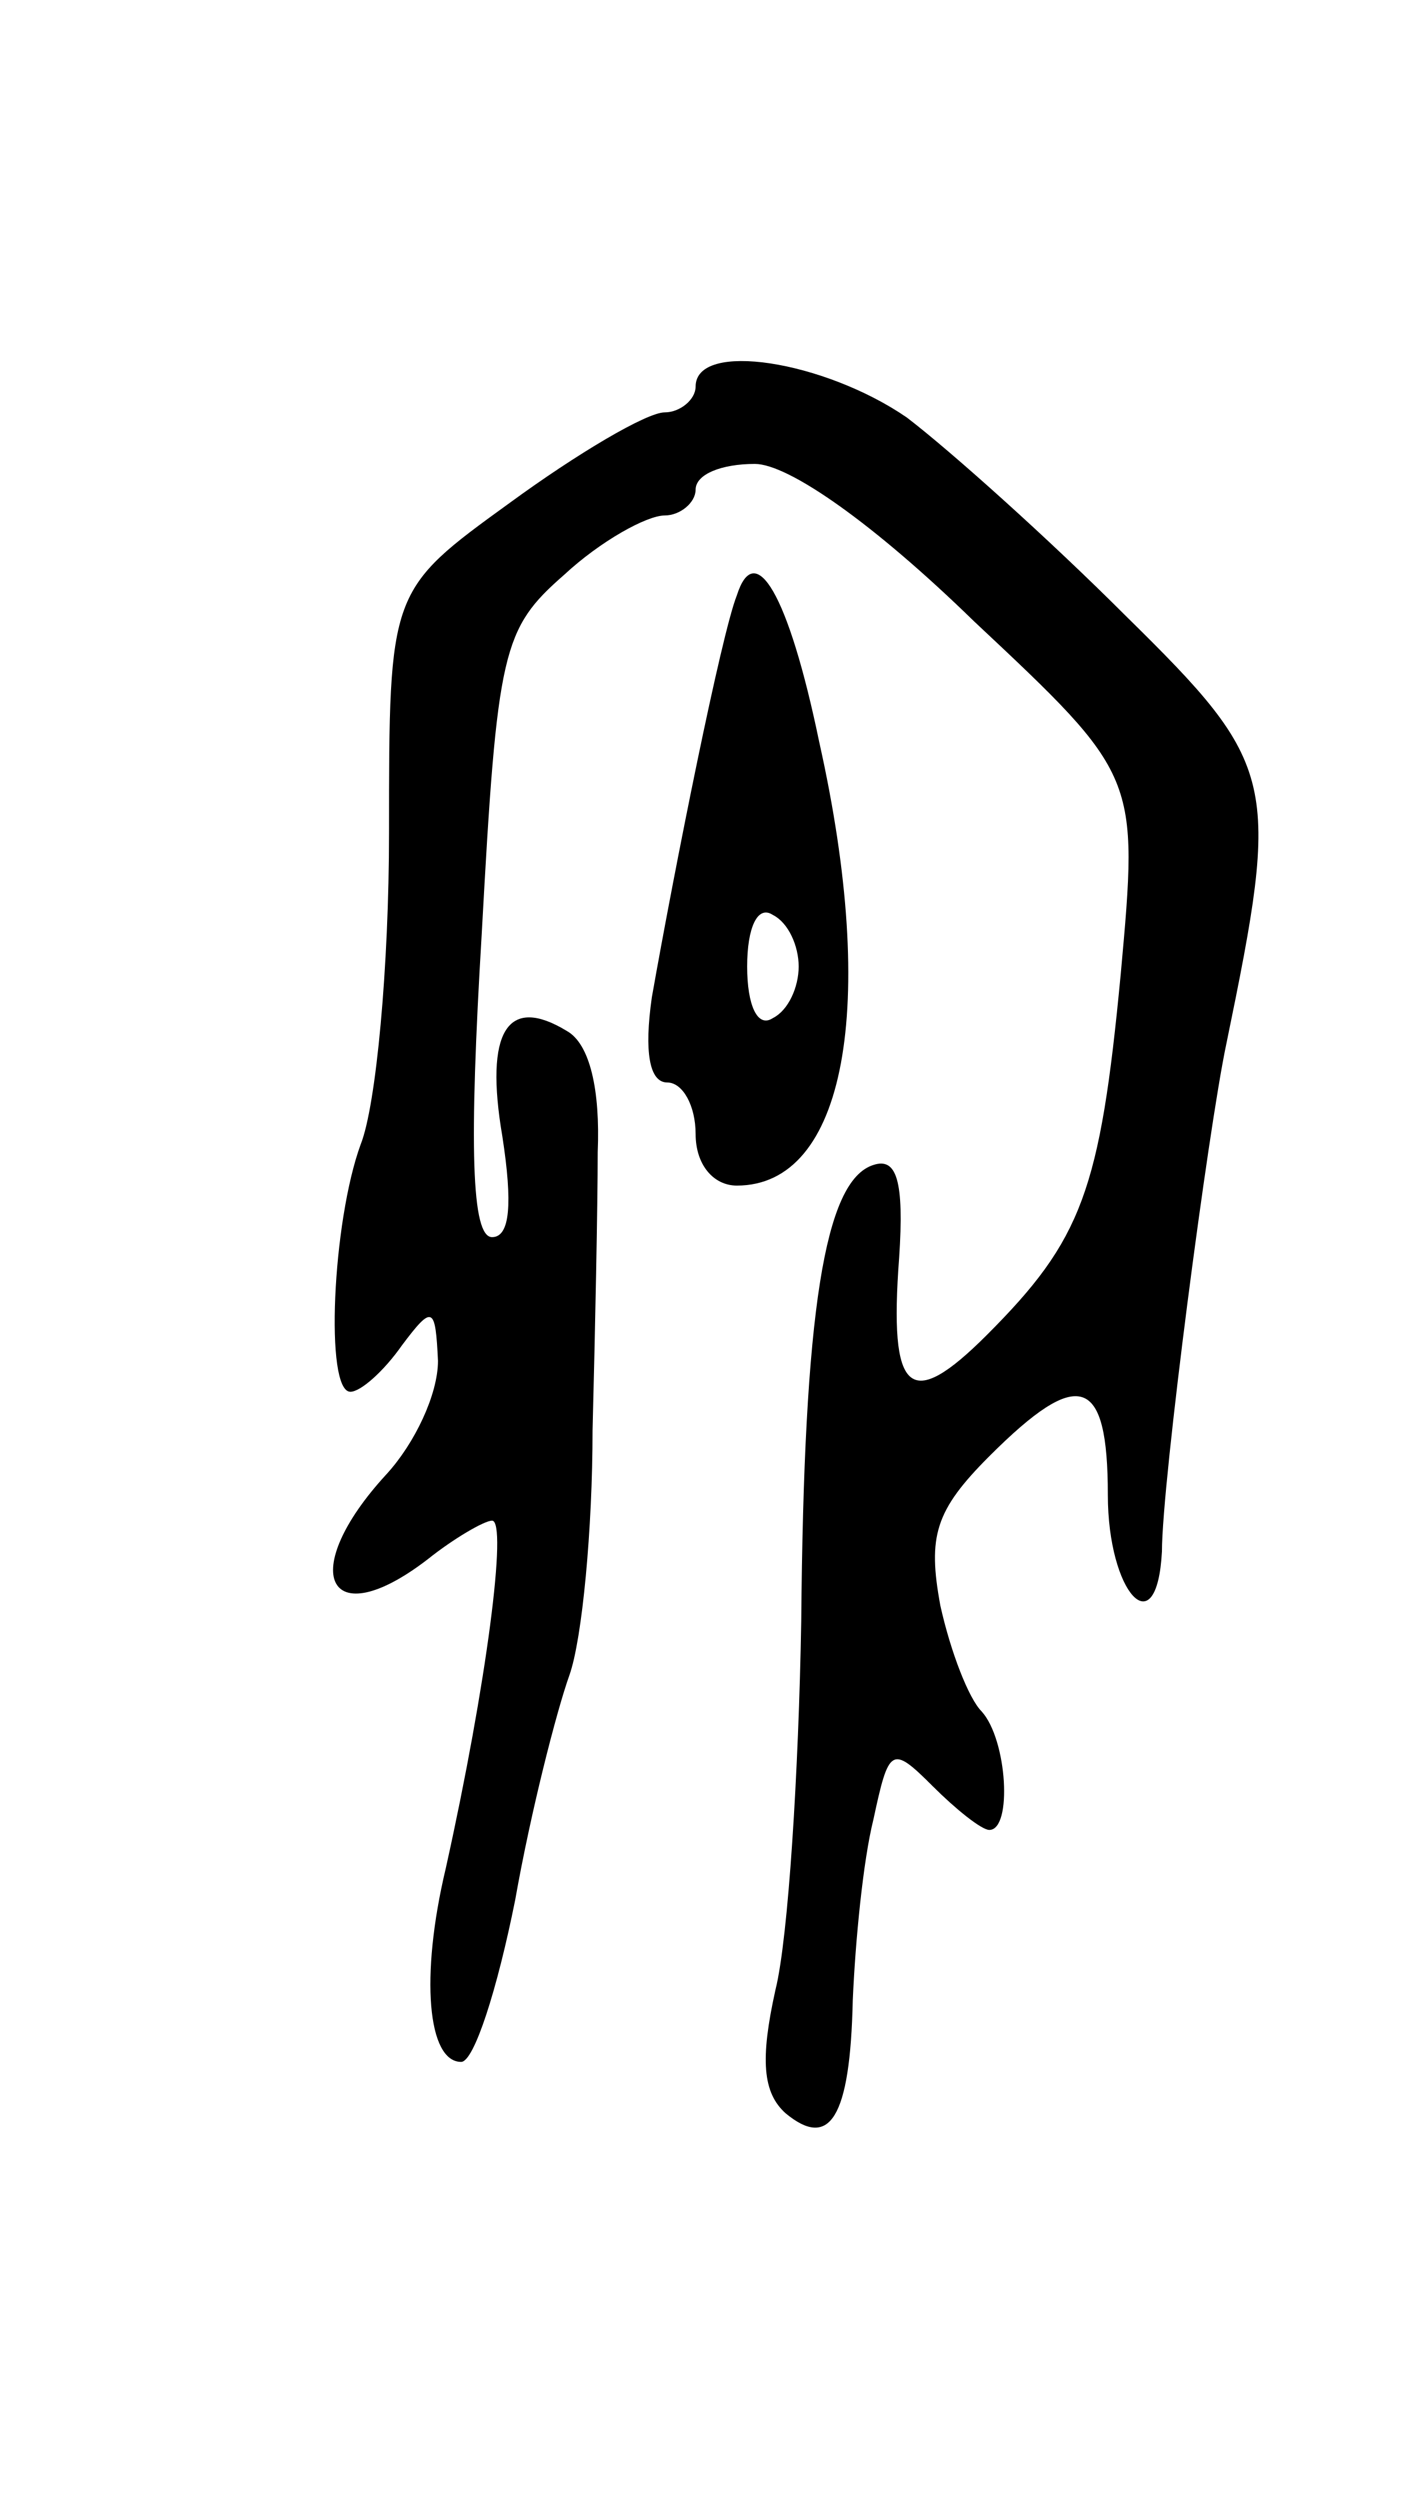 <svg version="1.0" xmlns="http://www.w3.org/2000/svg"
 width="55pt" height="97pt" viewBox="0 0 55 97"
 preserveAspectRatio="xMidYMid meet">
<g transform="translate(0,97) scale(0.1,-0.1)"
fill="#000000" stroke="none">
<path d="M270 820 c0 -5 -6 -10 -12 -10 -7 0 -34 -16 -60 -35 -47 -34 -47 -34
-47 -128 0 -52 -5 -106 -11 -121 -11 -30 -14 -96 -4 -96 4 0 13 8 20 18 12 16
13 15 14 -6 0 -13 -9 -32 -20 -44 -35 -38 -23 -63 16 -33 10 8 22 15 25 15 6
0 -2 -63 -18 -135 -10 -42 -7 -75 6 -75 5 0 14 28 21 63 6 34 16 73 21 87 5
14 9 57 9 95 1 39 2 87 2 108 1 24 -3 42 -12 47 -23 14 -32 0 -25 -41 4 -26 3
-39 -4 -39 -8 0 -9 35 -4 118 6 110 8 118 32 139 14 13 32 23 39 23 6 0 12 5
12 10 0 6 10 10 23 10 13 0 46 -23 85 -61 64 -60 64 -60 57 -137 -8 -84 -15
-103 -52 -140 -30 -30 -38 -23 -34 30 2 30 -1 39 -10 36 -19 -6 -27 -57 -28
-177 -1 -58 -5 -123 -10 -143 -6 -27 -5 -40 4 -48 17 -14 25 -2 26 44 1 23 4
54 8 70 6 28 7 29 23 13 9 -9 19 -17 22 -17 9 0 7 35 -3 46 -5 5 -12 23 -16
41 -5 27 -2 37 19 58 35 35 46 31 46 -15 0 -38 19 -59 21 -22 0 27 18 164 25
197 21 102 20 108 -39 166 -30 30 -68 64 -85 77 -32 22 -82 30 -82 12z"/>
<path d="M286 739 c-6 -15 -24 -105 -33 -156 -3 -21 -1 -33 6 -33 6 0 11 -9
11 -20 0 -12 7 -20 16 -20 42 0 55 69 32 172 -12 58 -25 79 -32 57z m24 -144
c0 -8 -4 -17 -10 -20 -6 -4 -10 5 -10 20 0 15 4 24 10 20 6 -3 10 -12 10 -20z"/>
</g>
</svg>
